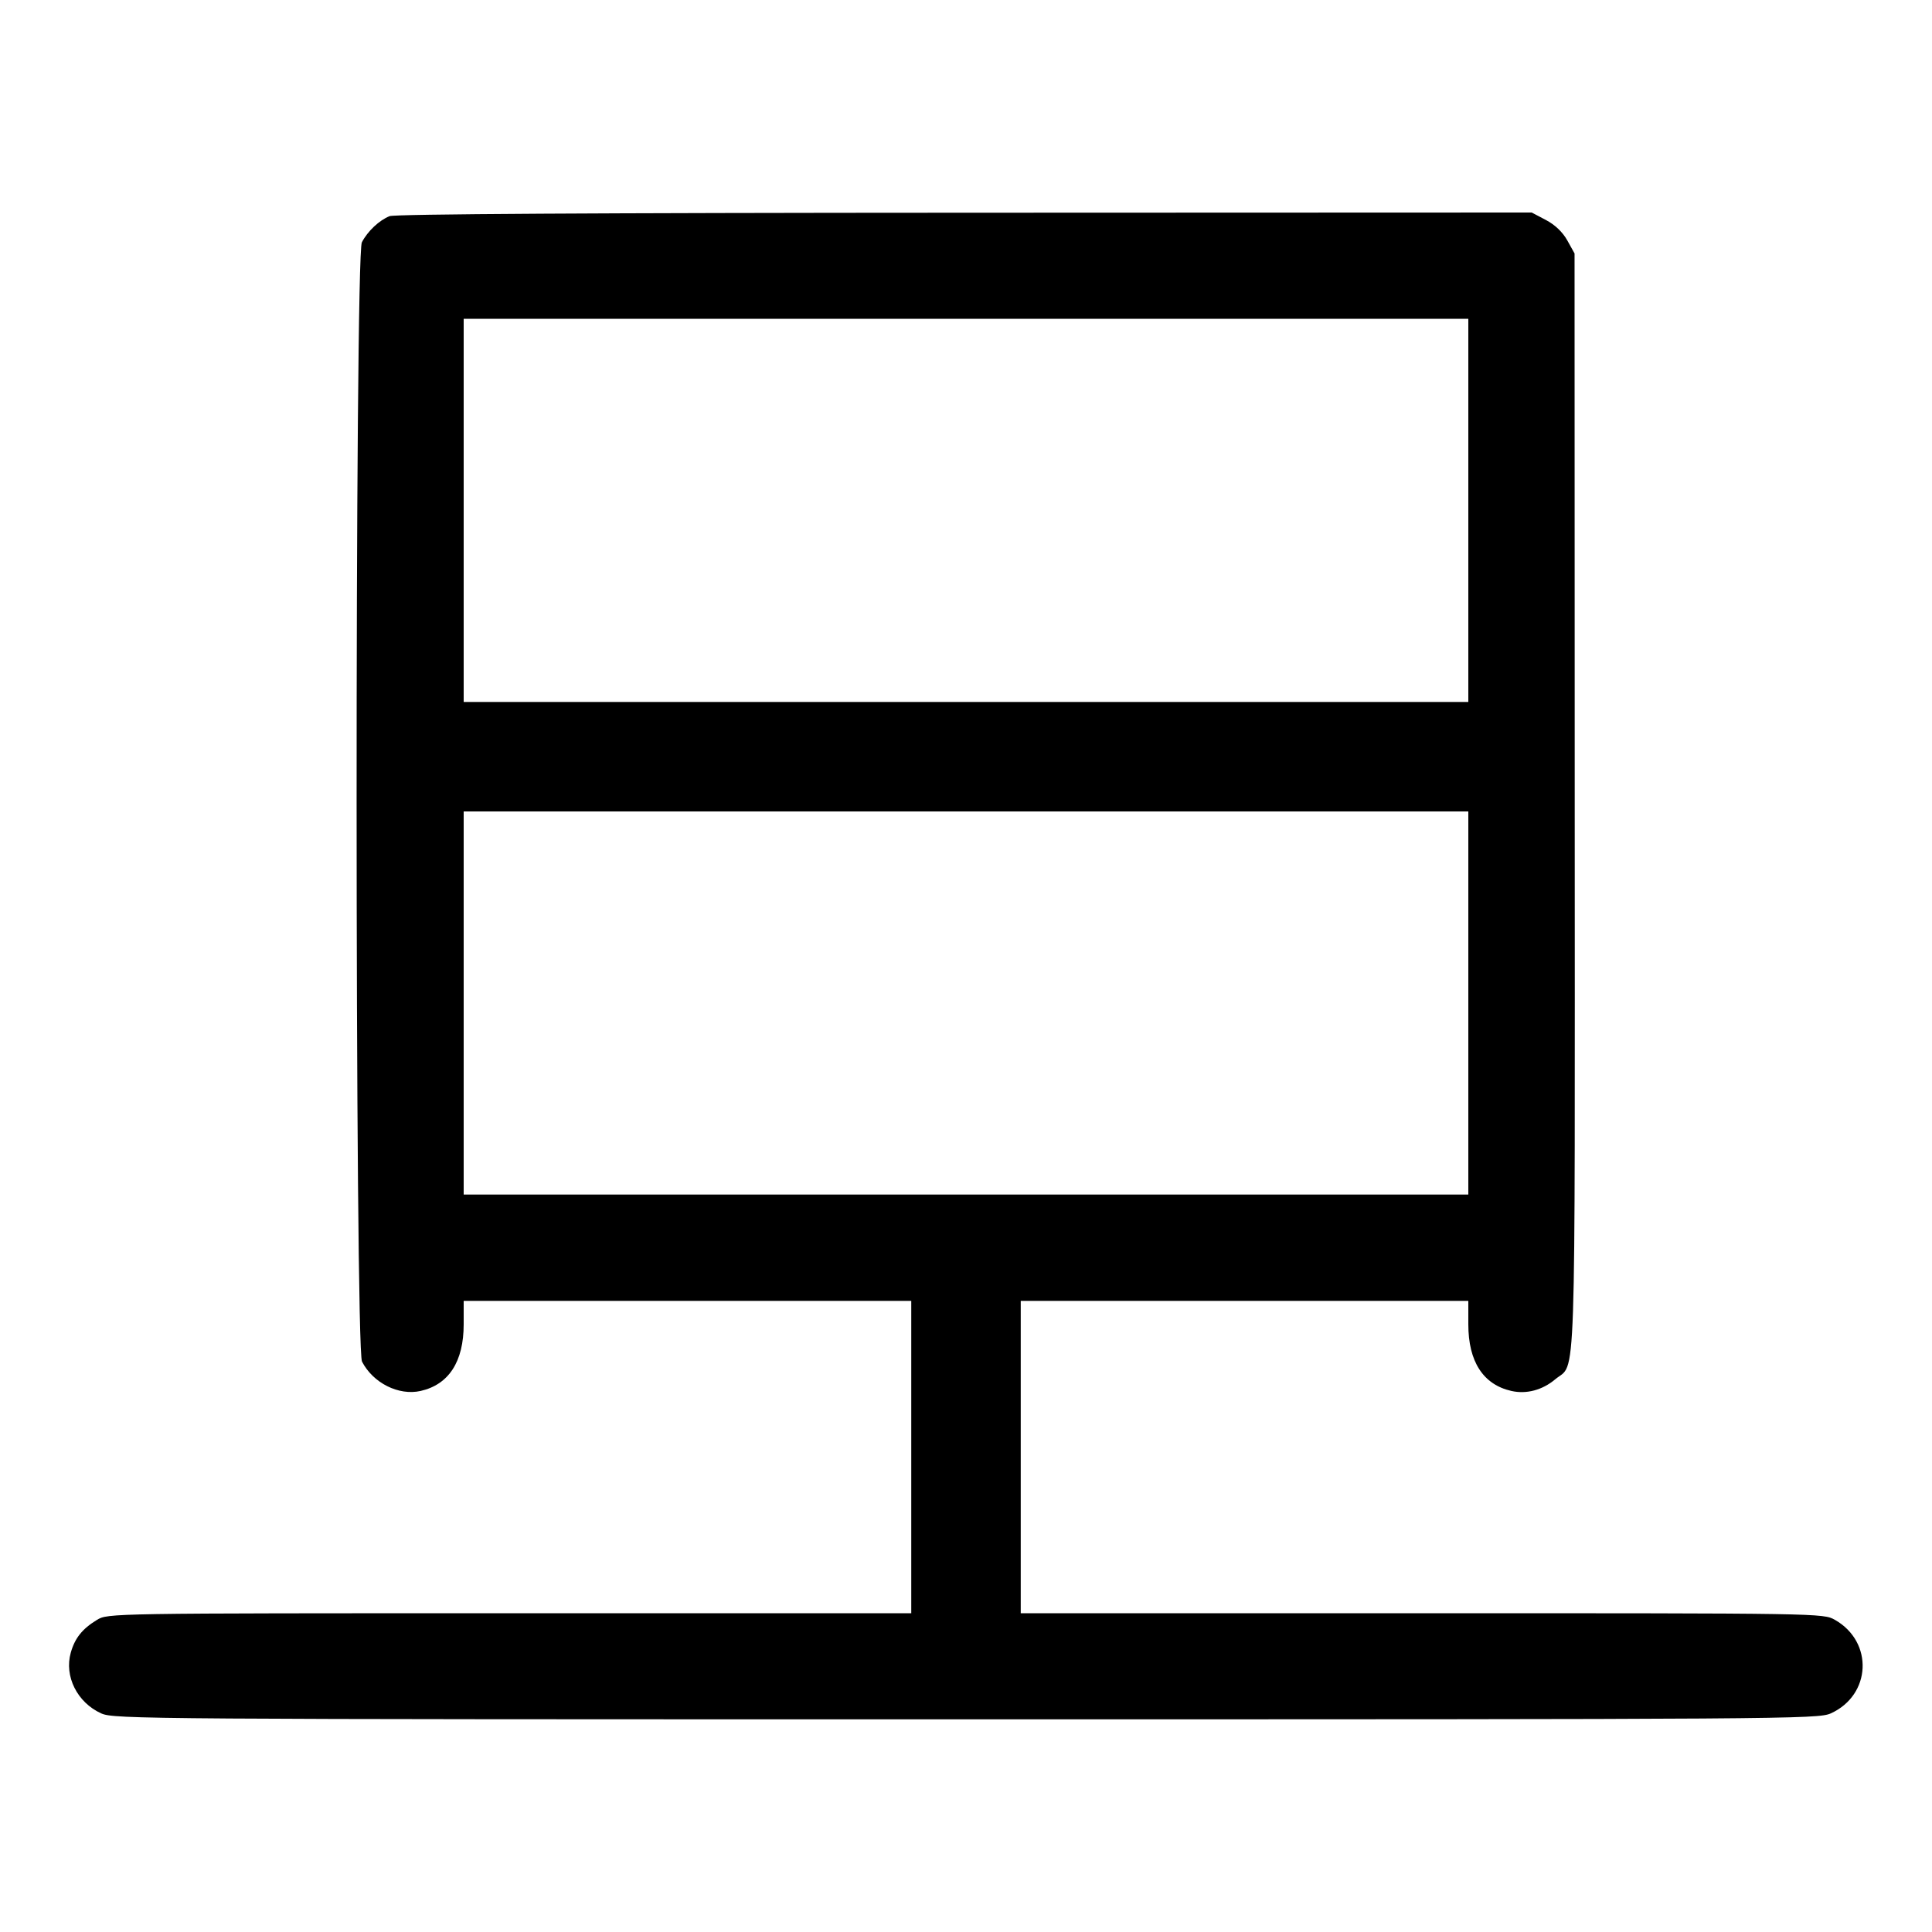<svg width="1000" height="1000" viewBox="0 0 1000 1000" version="1.1" id="svg5" sodipodi:docname="故.svg" inkscape:version="1.2.1 (9c6d41e410, 2022-07-14)" xmlns:inkscape="http://www.inkscape.org/namespaces/inkscape" xmlns:sodipodi="http://sodipodi.sourceforge.net/DTD/sodipodi-0.dtd" xmlns="http://www.w3.org/2000/svg" xmlns:svg="http://www.w3.org/2000/svg"><path d="M201.668 111.872 C 196.266 114.026,190.299 119.650,187.302 125.411 C 183.620 132.488,183.701 697.653,187.385 704.777 C 193.123 715.874,206.378 722.508,217.706 719.954 C 232.303 716.661,240.000 704.760,240.000 685.480 L 240.000 673.333 355.833 673.333 L 471.667 673.333 471.667 754.167 L 471.667 835.000 263.750 835.006 C 56.274 835.012,55.821 835.020,50.161 838.470 C 42.580 843.092,38.751 847.888,36.631 855.417 C 33.183 867.665,39.965 881.206,52.369 886.839 C 58.931 889.820,74.432 889.927,500.000 889.927 C 925.568 889.927,941.069 889.820,947.631 886.839 C 968.594 877.318,969.810 849.840,949.773 838.446 C 943.736 835.013,942.914 835.000,736.023 835.000 L 528.333 835.000 528.333 754.167 L 528.333 673.333 644.167 673.333 L 760.000 673.333 760.000 685.480 C 760.000 704.760,767.697 716.661,782.294 719.954 C 790.094 721.713,798.337 719.518,805.008 713.904 C 815.963 704.686,815.164 728.380,815.072 415.529 L 814.988 131.192 811.244 124.463 C 808.833 120.130,804.884 116.357,800.155 113.867 L 792.809 110.000 499.321 110.106 C 308.463 110.174,204.377 110.792,201.668 111.872 M760.000 264.167 L 760.000 363.333 500.000 363.333 L 240.000 363.333 240.000 264.167 L 240.000 165.000 500.000 165.000 L 760.000 165.000 760.000 264.167 M760.000 519.143 L 760.000 618.286 500.000 618.286 L 240.000 618.286 240.000 519.143 L 240.000 420.000 500.000 420.000 L 760.000 420.000 760.000 519.143 " stroke="none" fill-rule="evenodd" fill="#000000"></path></svg>